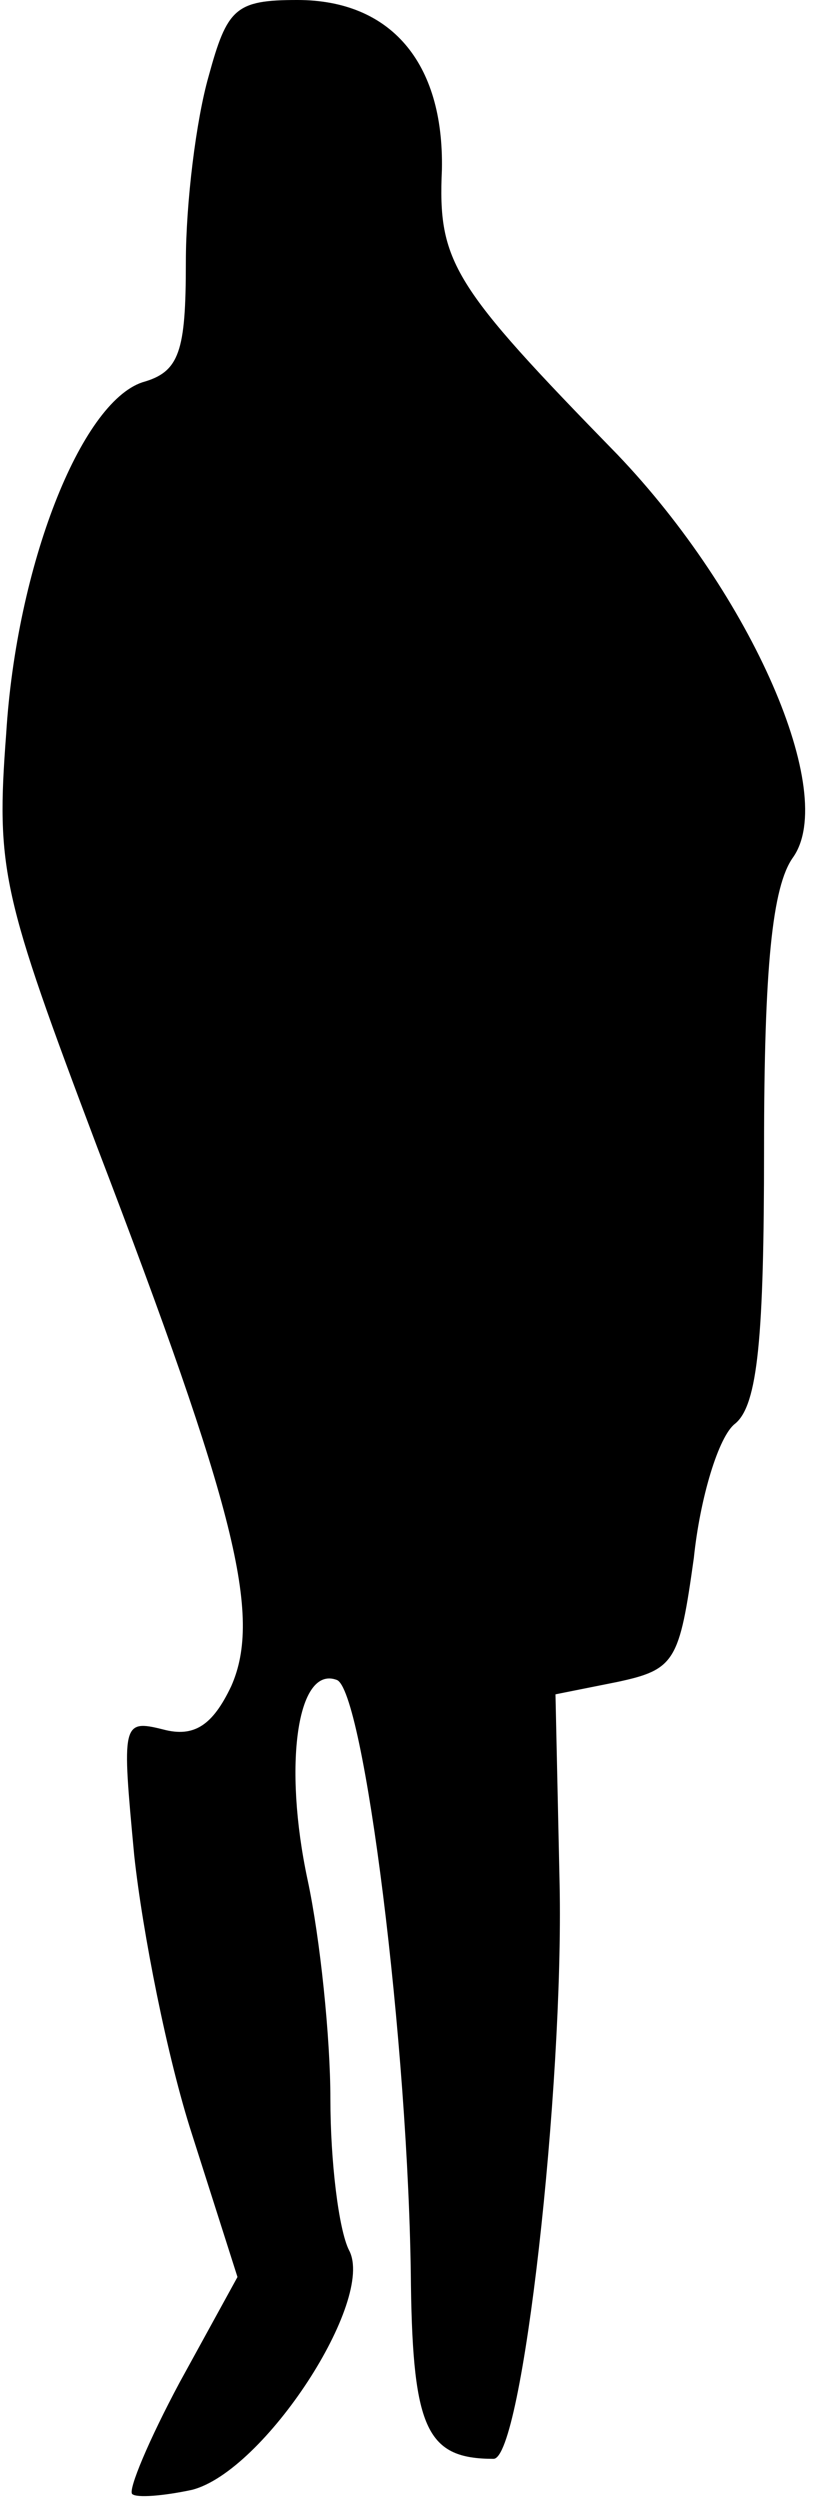 <?xml version="1.0" standalone="no"?>
<!DOCTYPE svg PUBLIC "-//W3C//DTD SVG 20010904//EN"
 "http://www.w3.org/TR/2001/REC-SVG-20010904/DTD/svg10.dtd">
<svg version="1.0" xmlns="http://www.w3.org/2000/svg"
 width="40pt" height="121pt" viewBox="0 0 40 121"
 preserveAspectRatio="xMidYMid meet">
<g transform="translate(0,121) scale(0.1,-0.1)"
fill="#000000" stroke="none">
<path fill="#000000" stroke="none" d="M101 1173 c-6 -21 -11 -61 -11 -90 0
-43 -3 -53 -21 -58 -30 -10 -61 -89 -66 -170 -5 -66 -2 -78 44 -200 67 -175
80 -227 65 -261 -9 -19 -18 -25 -33 -21 -20 5 -20 3 -14 -61 4 -37 16 -98 28
-135 l22 -69 -28 -51 c-15 -28 -25 -52 -23 -54 2 -2 15 -1 29 2 35 9 89 92 76
116 -5 10 -9 43 -9 73 0 30 -5 78 -11 106 -12 56 -5 104 14 97 13 -4 35 -176
36 -293 1 -70 8 -84 40 -84 14 0 34 180 32 278 l-2 92 30 6 c28 6 30 10 37 60
3 29 12 59 20 65 11 9 14 42 14 133 0 88 4 127 14 141 22 31 -20 127 -85 195
-80 82 -87 93 -85 138 1 52 -25 82 -70 82 -30 0 -34 -4 -43 -37z"/>
</g>
</svg>
